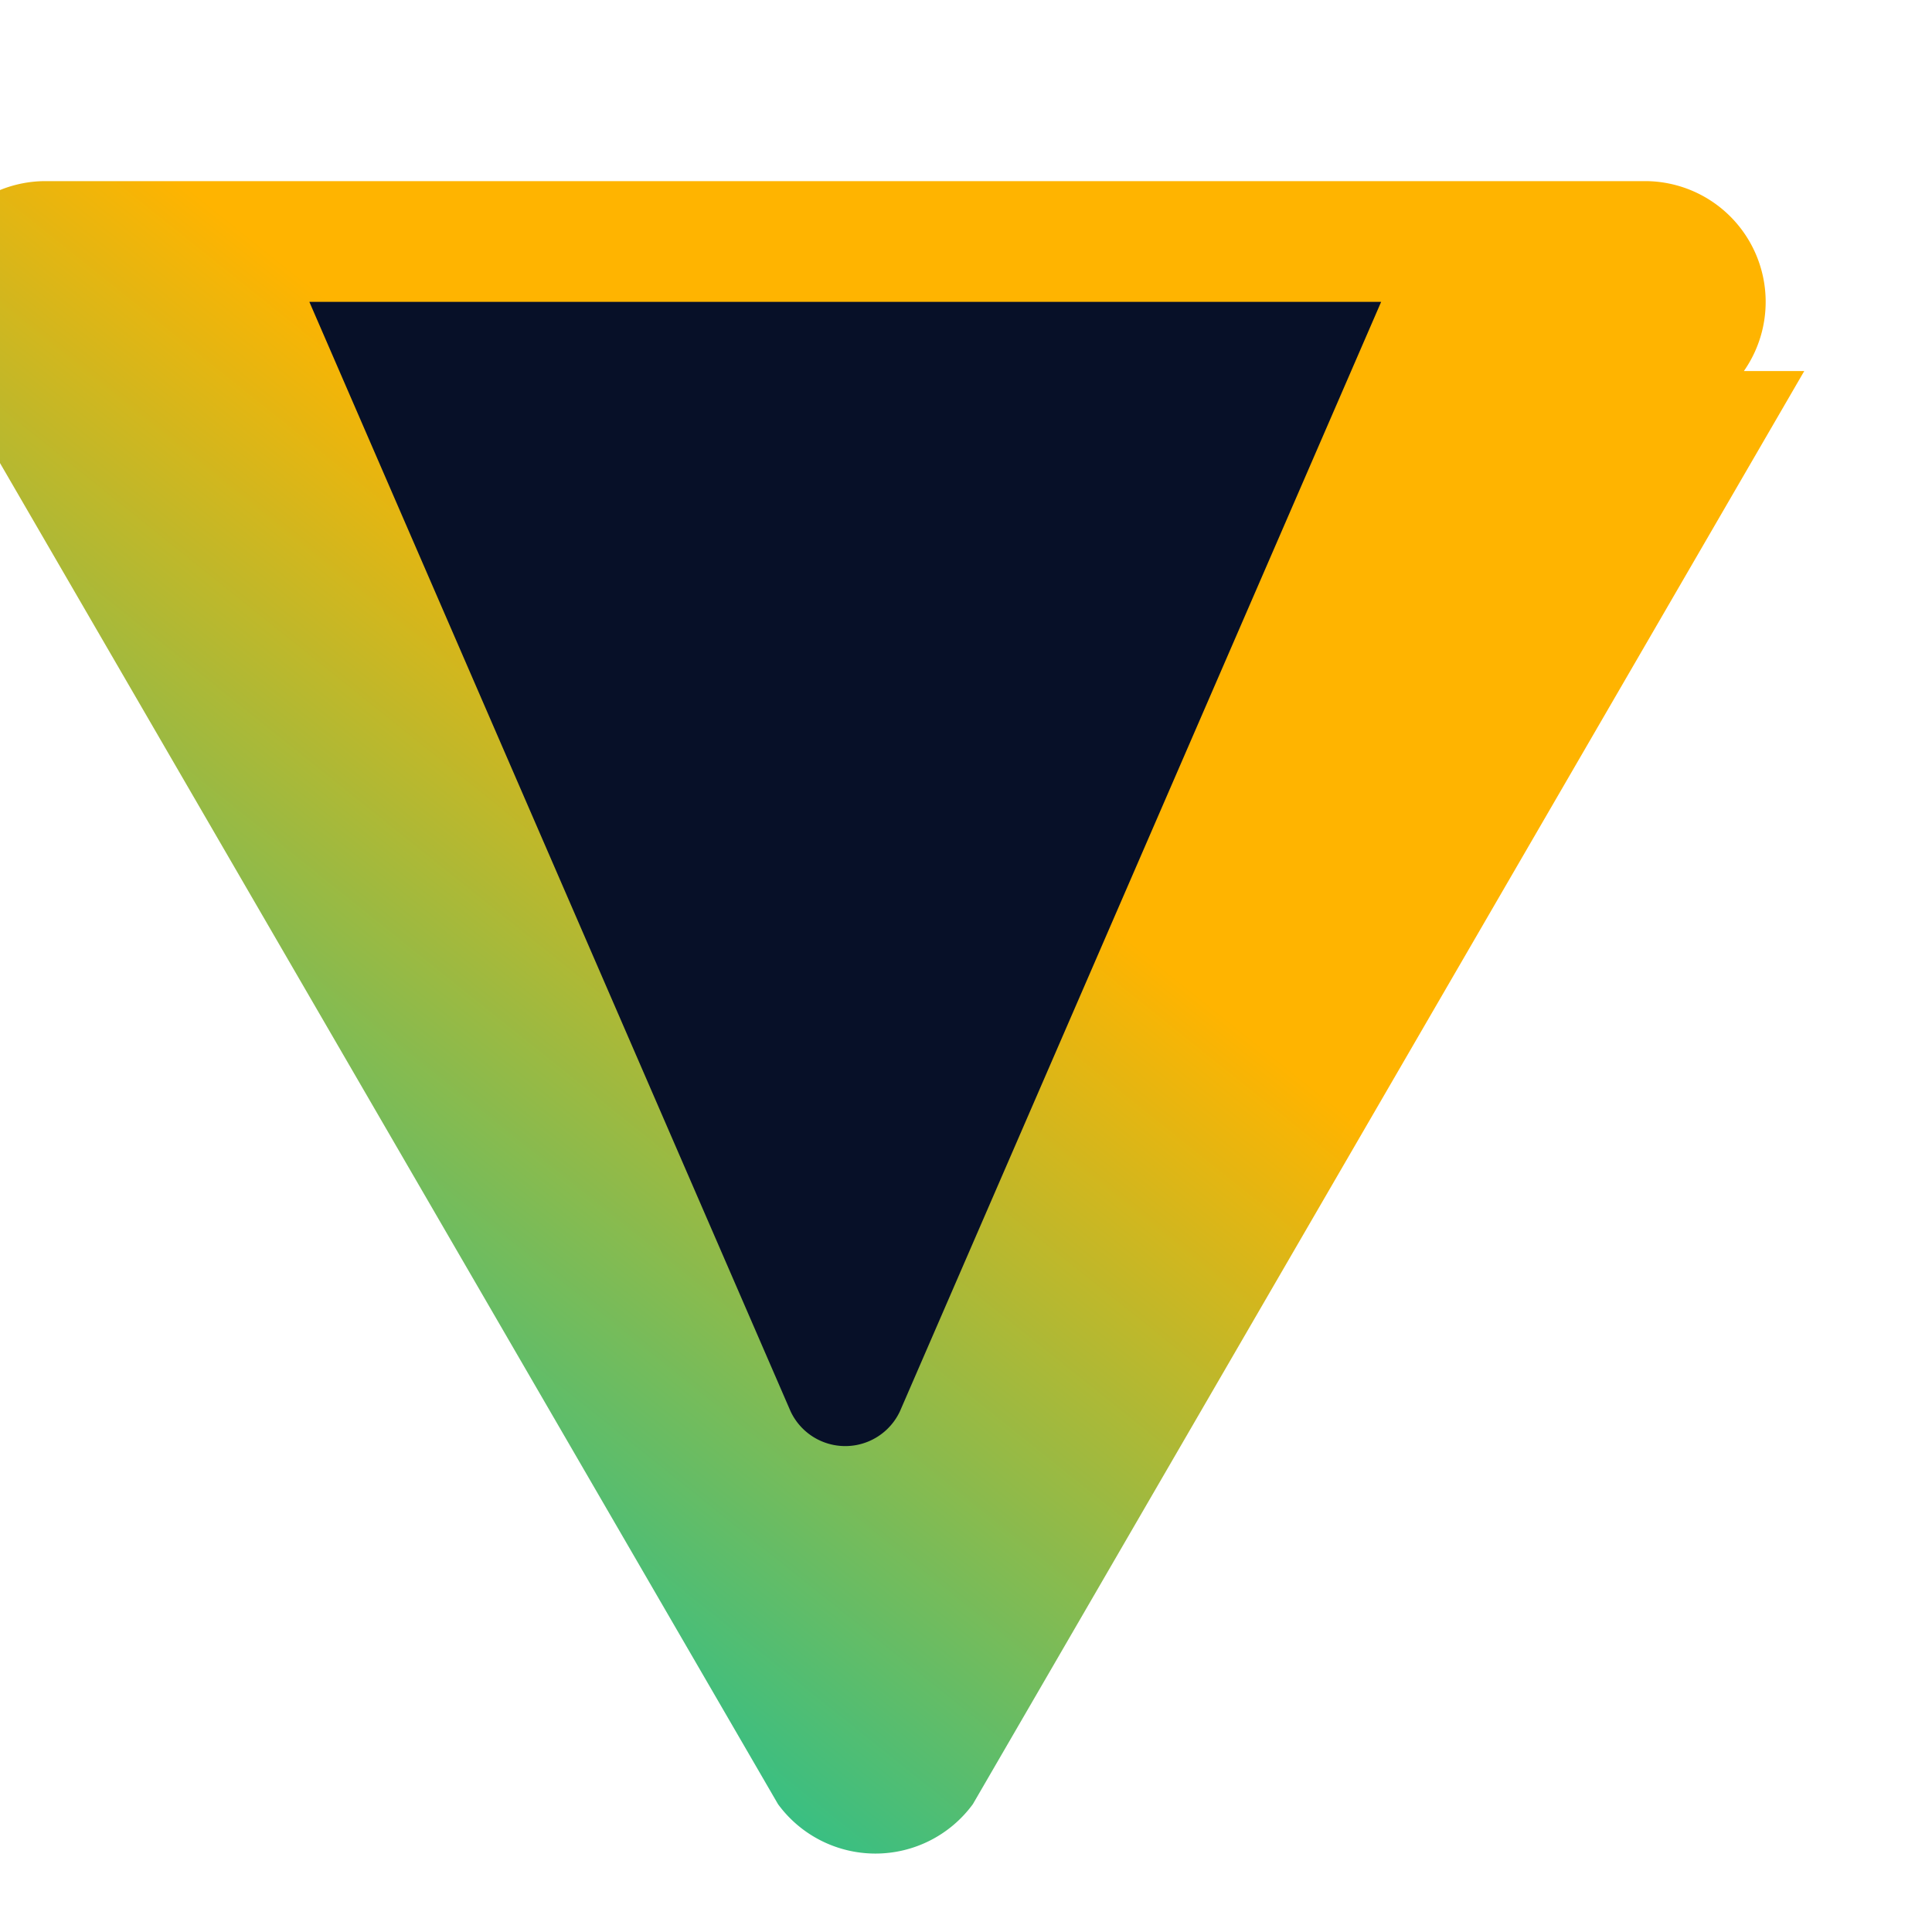 <svg xmlns="http://www.w3.org/2000/svg" width="32" height="32" viewBox="0 0 32 32">
  <defs>
    <linearGradient id="viteGradient" x1="6" y1="30" x2="18" y2="15" gradientUnits="userSpaceOnUse">
      <stop stop-color="#00C2A8"/>
      <stop offset="1" stop-color="#FFB400"/>
    </linearGradient>
  </defs>
  <path fill="url(#viteGradient)" d="M29.884 6.146L16.114 29.882a2 2 0 0 1-3.228 0L-0.884 6.146a2 2 0 0 1 1.614-3.146h26.54a2 2 0 0 1 1.614 3.146z"/>
  <path fill="#071028" d="M22.876 5L14.906 23.375a1 1 0 0 1-1.812 0L5.124 5h17.752z"/>
</svg>
